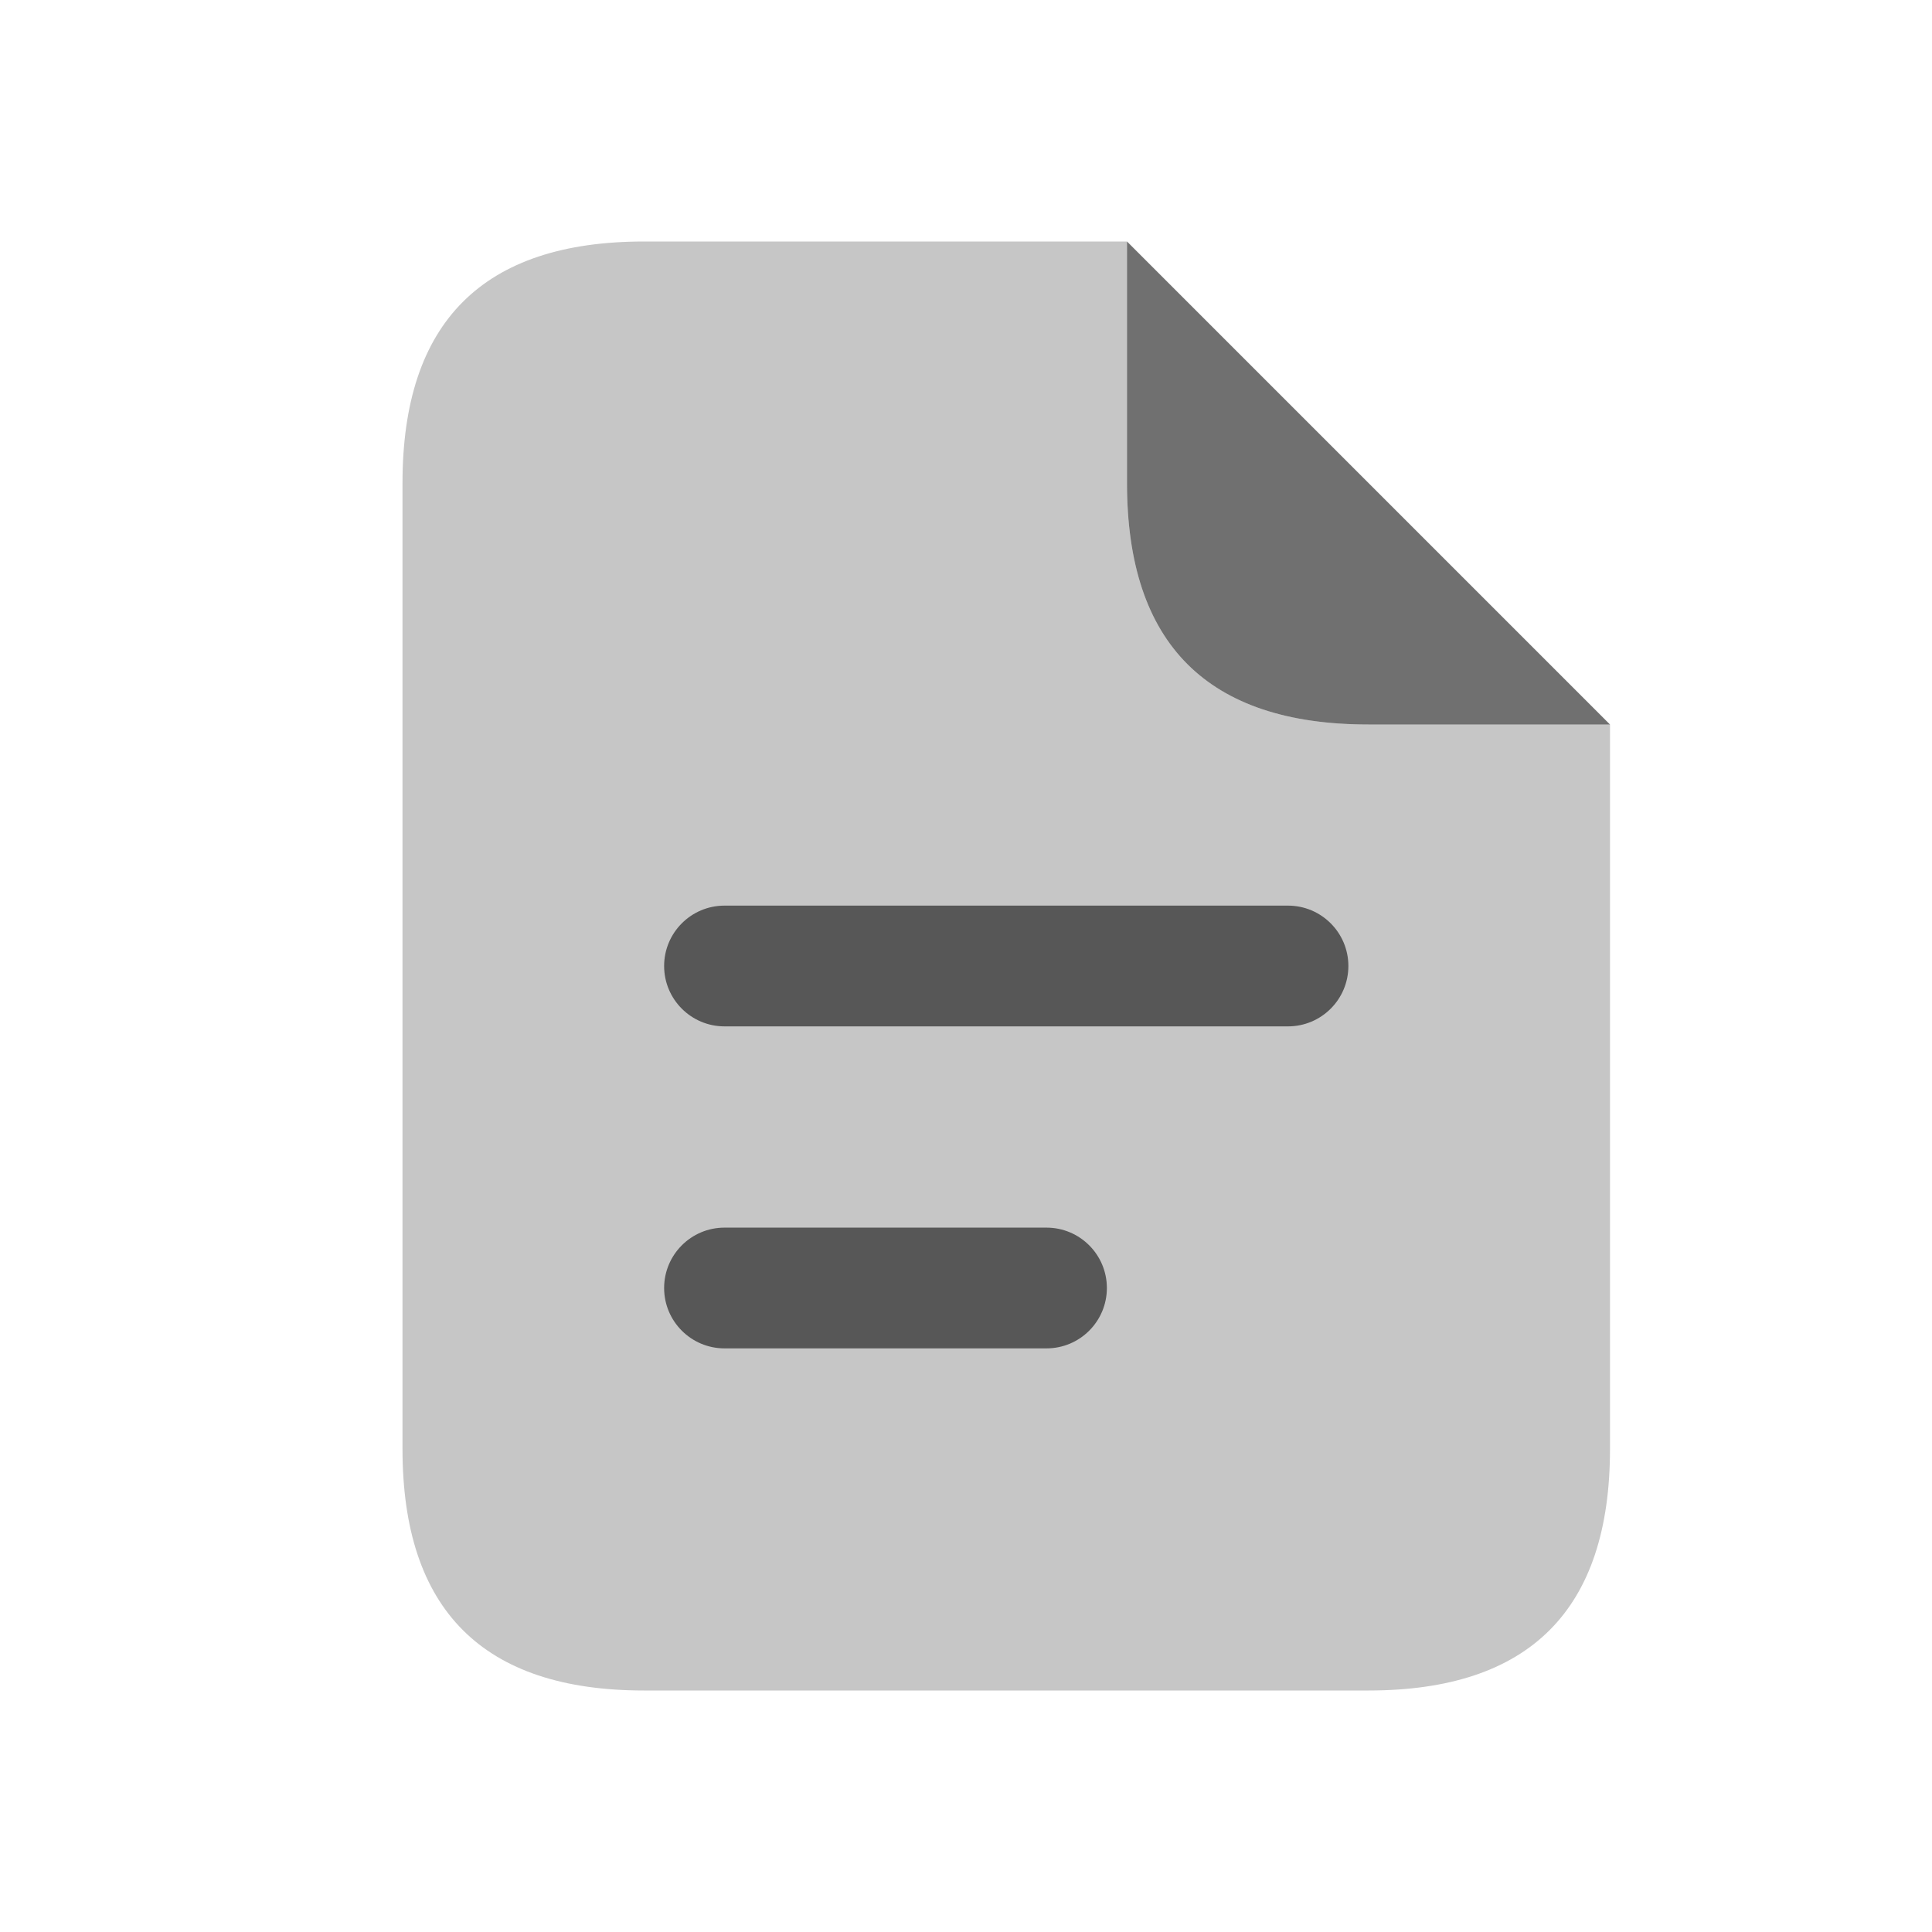 <svg
  width="24"
  height="24"
  viewBox="0 0 24 24"
  fill="currentColor"
  xmlns="http://www.w3.org/2000/svg"
>
  <path
    opacity="0.4"
    d="M17 9C15 9 14 8 14 6V3H8C6 3 5 4 5 6V18C5 20 6 21 8 21H17C19 21 20 20 20 18V9H17Z"
    fill-opacity="0.56"
  />
  <path d="M17 9H20L14 3V6C14 8 15 9 17 9Z" fill-opacity="0.56" />
  <path
    d="M16 12.75H9C8.586 12.75 8.25 12.414 8.25 12C8.25 11.586 8.586 11.25 9 11.25H16C16.414 11.25 16.75 11.586 16.75 12C16.75 12.414 16.414 12.75 16 12.75ZM13.75 16C13.75 15.586 13.414 15.25 13 15.25H9C8.586 15.25 8.25 15.586 8.25 16C8.25 16.414 8.586 16.75 9 16.75H13C13.414 16.75 13.75 16.414 13.75 16Z"
    fill-opacity="0.56"
  />
</svg>
